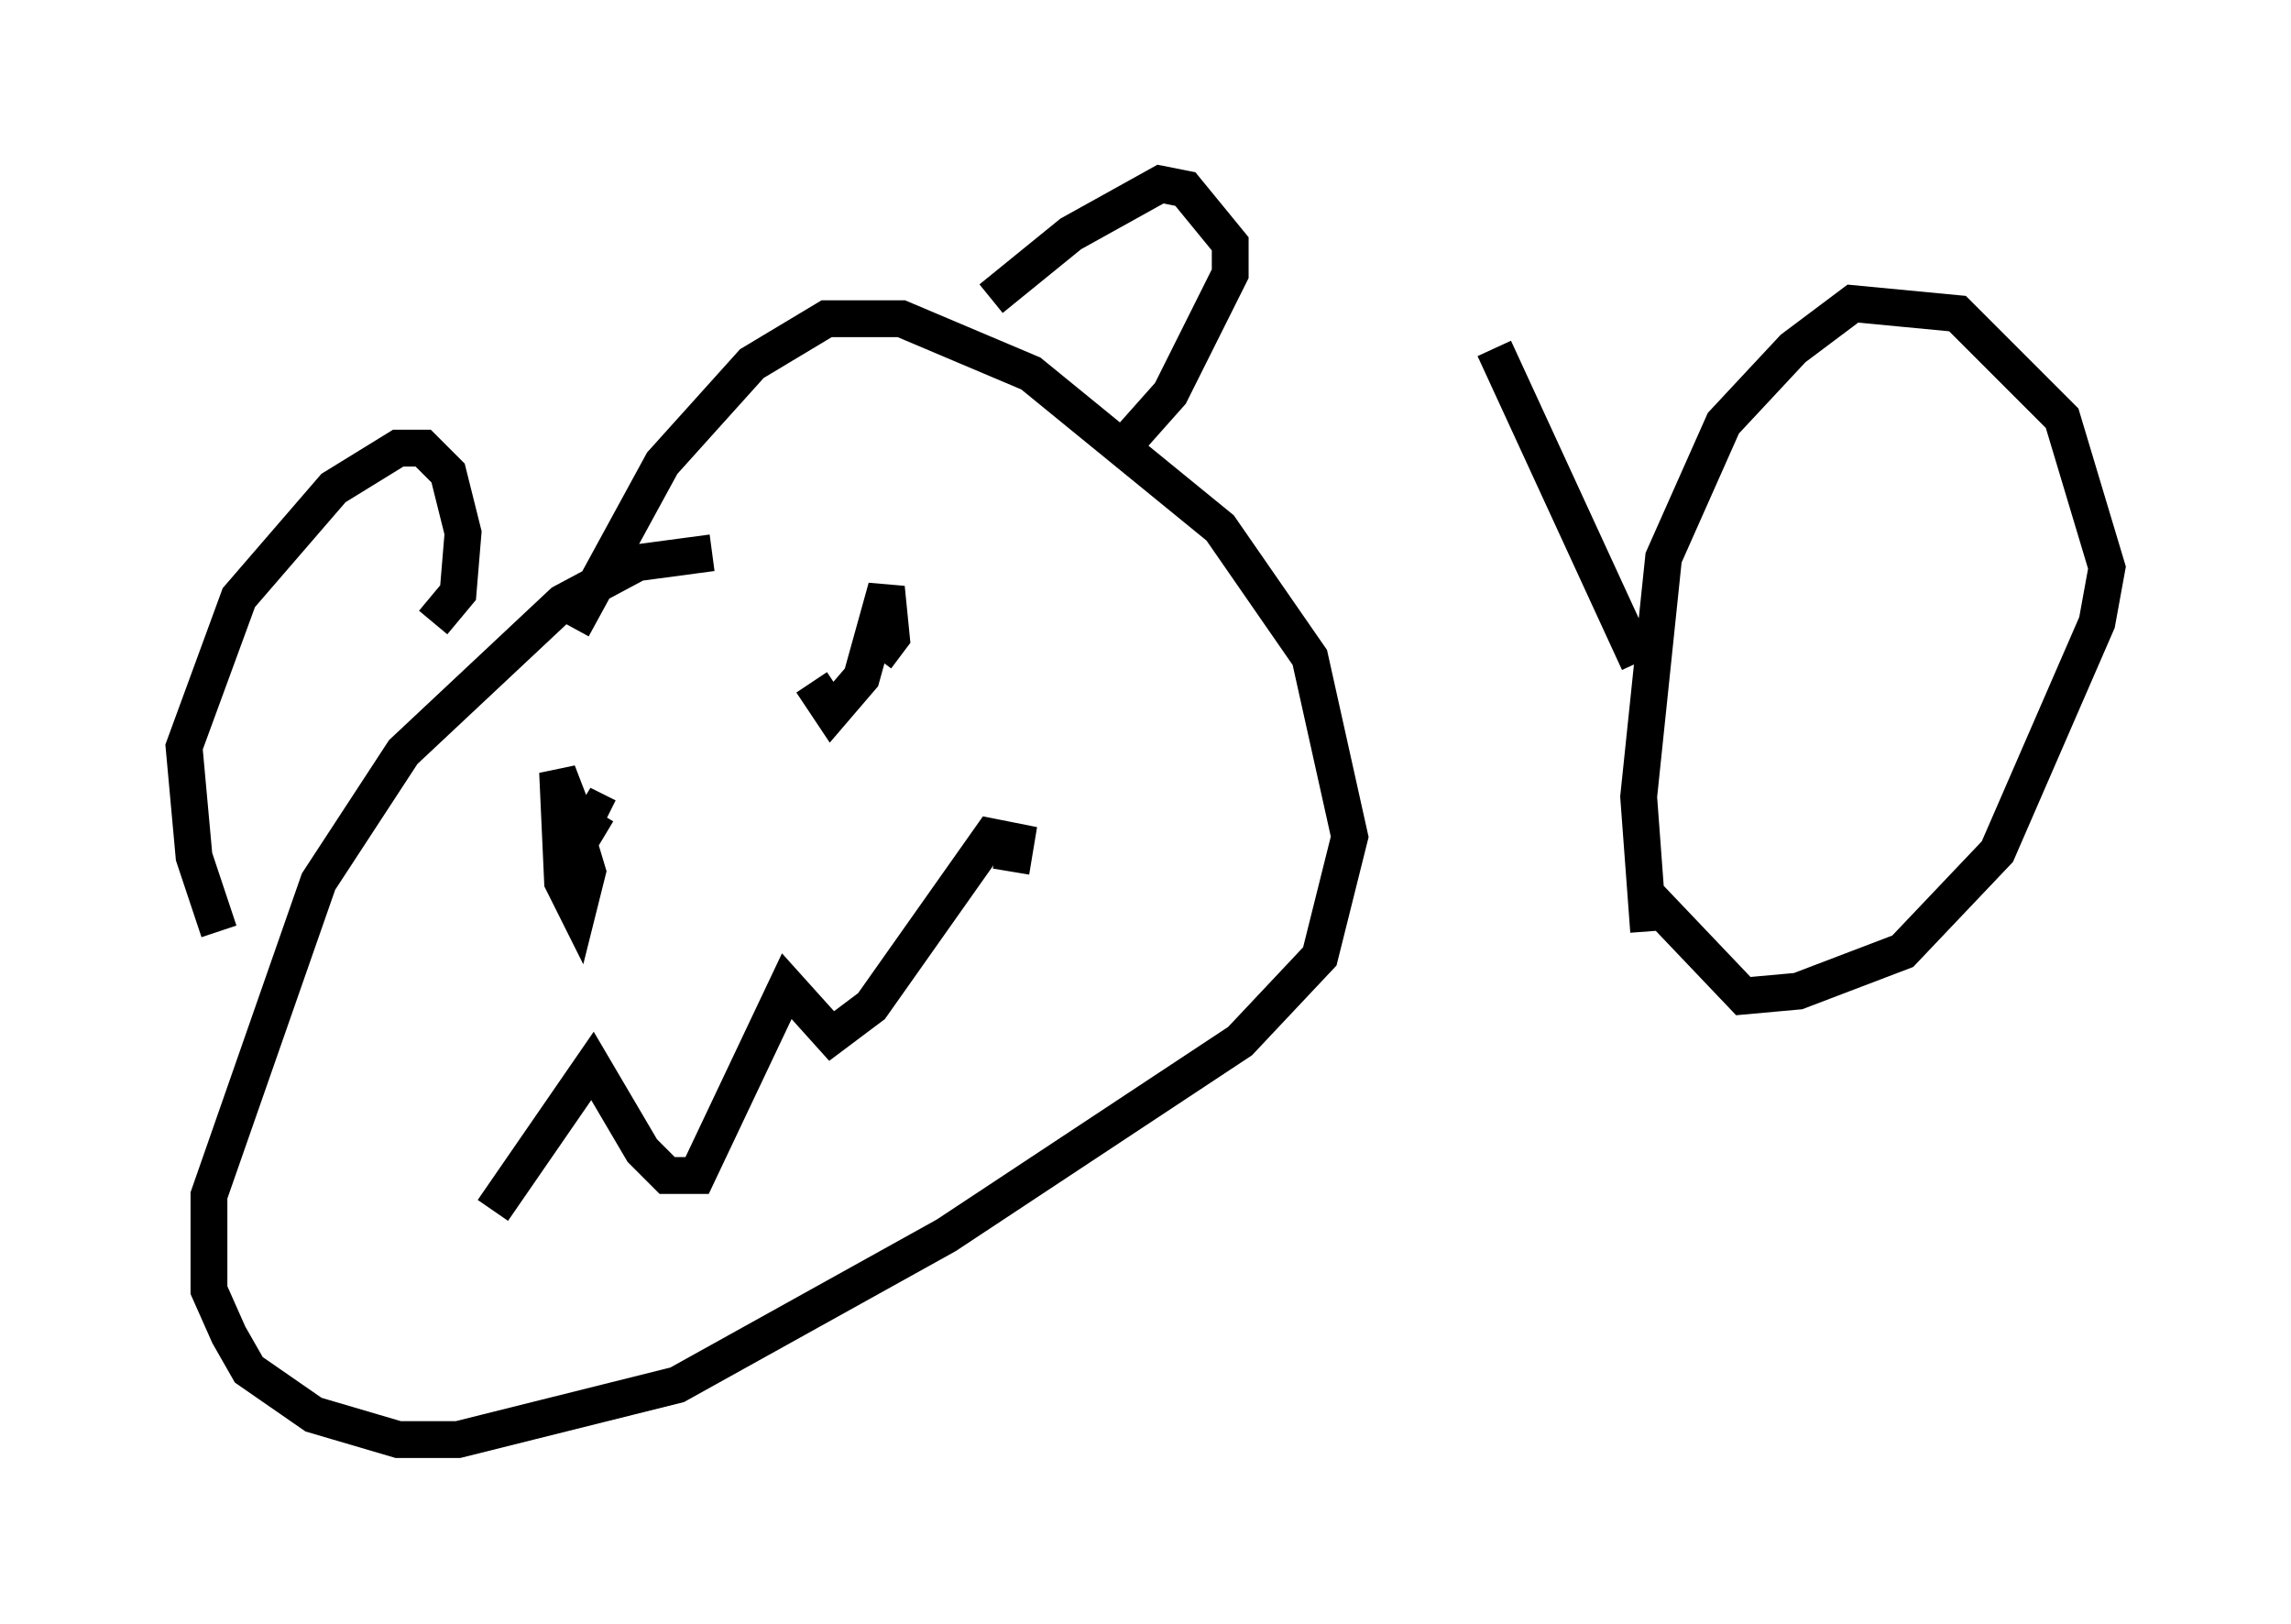 <?xml version="1.0" encoding="utf-8" ?>
<svg baseProfile="full" height="44.1" version="1.1" width="62.232" xmlns="http://www.w3.org/2000/svg" xmlns:ev="http://www.w3.org/2001/xml-events" xmlns:xlink="http://www.w3.org/1999/xlink"><defs /><rect fill="white" height="44.1" width="62.232" x="0" y="0" /><path d="M20.155, 15.555 m-0.812, -0.541 l-2.03, 0.271 -2.03, 1.083 l-4.33, 4.059 -2.3, 3.518 l-2.977, 8.525 0.0, 2.571 l0.541, 1.218 0.541, 0.947 l1.759, 1.218 2.3, 0.677 l1.624, 0.0 5.954, -1.488 l7.307, -4.059 7.984, -5.277 l2.165, -2.3 0.812, -3.248 l-1.083, -4.871 -2.436, -3.518 l-5.142, -4.195 -3.518, -1.488 l-2.03, 0.0 -2.03, 1.218 l-2.436, 2.706 -2.436, 4.465 m0.0, 5.277 l0.406, 1.353 -0.271, 1.083 l-0.406, -0.812 -0.135, -2.977 l0.677, 1.759 0.406, -0.677 l0.271, 0.135 m5.548, -3.654 l0.541, 0.812 0.812, -0.947 l0.677, -2.436 0.135, 1.353 l-0.406, 0.541 m-10.419, 15.02 l2.706, -3.924 1.353, 2.3 l0.677, 0.677 0.812, 0.0 l2.436, -5.142 1.218, 1.353 l1.083, -0.812 3.248, -4.601 l0.677, 0.135 -0.135, 0.812 m-21.515, 1.624 l-0.677, -2.03 -0.271, -2.977 l1.488, -4.059 2.571, -2.977 l1.759, -1.083 0.677, 0.0 l0.677, 0.677 0.406, 1.624 l-0.135, 1.624 -0.677, 0.812 m15.155, -8.796 l2.165, -1.759 2.436, -1.353 l0.677, 0.135 1.218, 1.488 l0.0, 0.812 -1.624, 3.248 l-1.083, 1.218 m14.073, 13.396 l-0.271, -3.654 0.677, -6.495 l1.624, -3.654 1.894, -2.03 l1.624, -1.218 2.842, 0.271 l2.842, 2.842 1.218, 4.059 l-0.271, 1.488 -2.706, 6.225 l-2.571, 2.706 -2.842, 1.083 l-1.488, 0.135 -2.706, -2.842 m-0.135, -6.225 l-3.924, -8.525 " fill="none" stroke="black" stroke-width="1" /></svg>